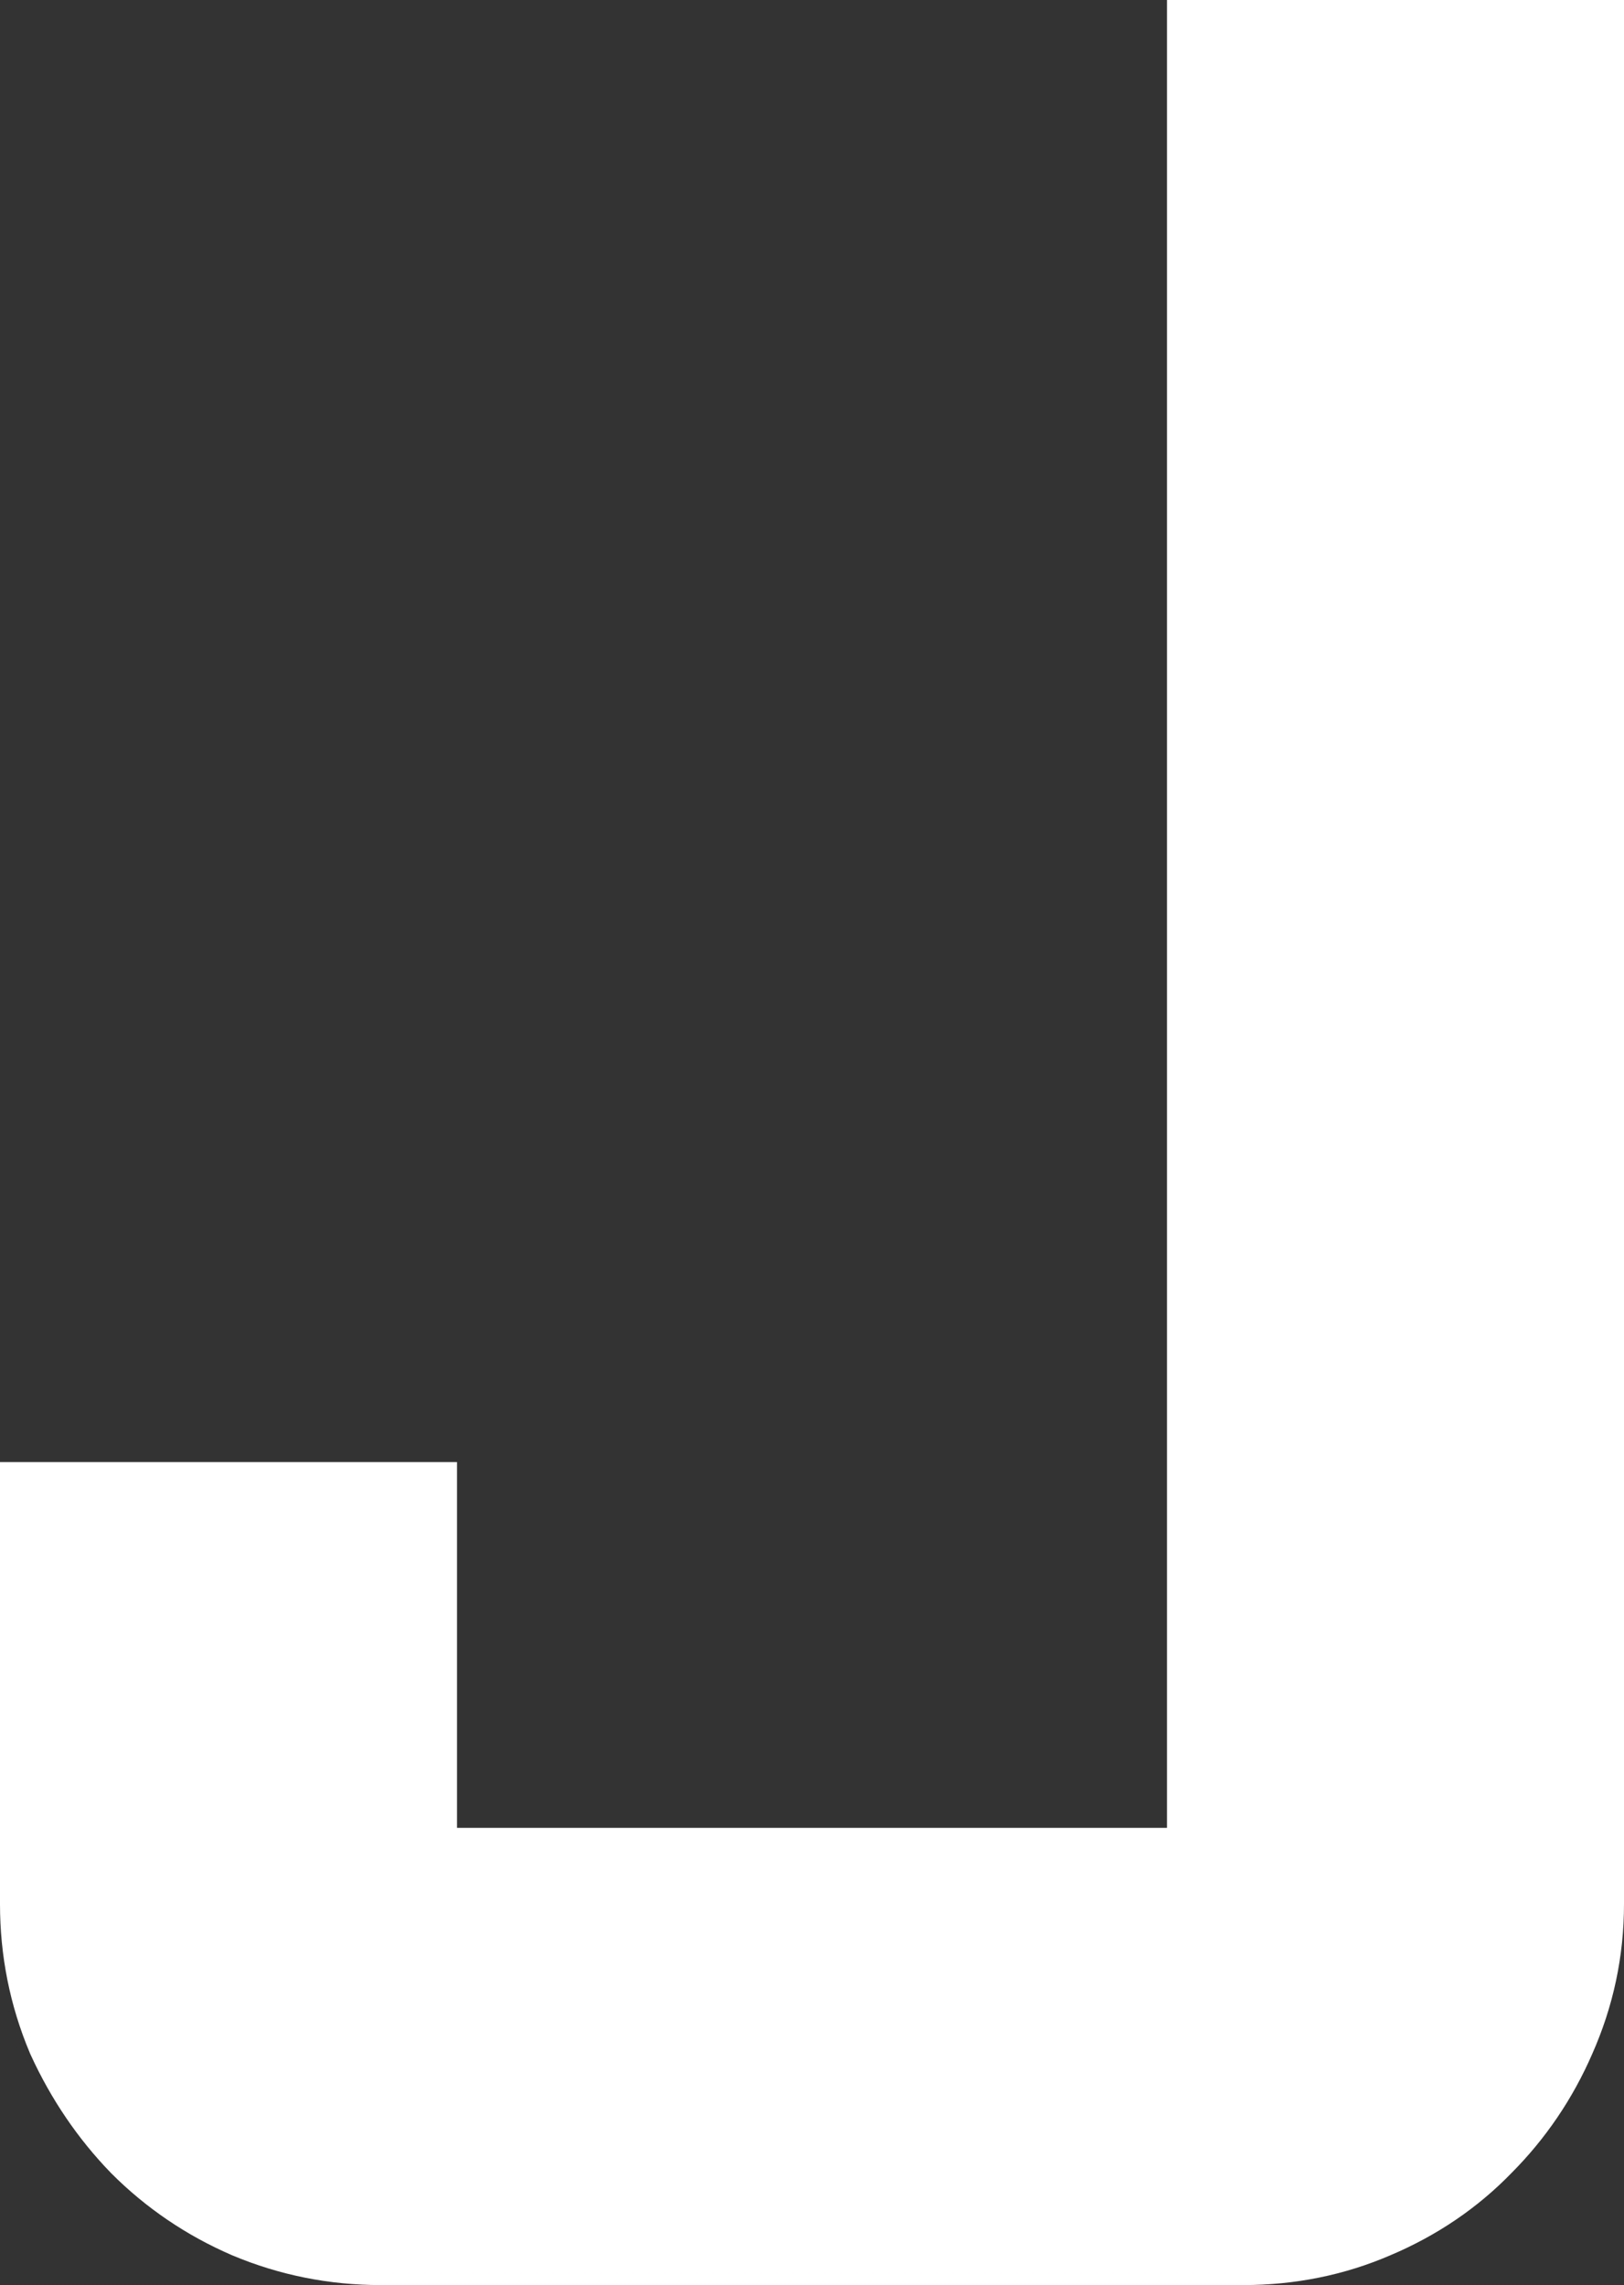 <svg version="1.1" xmlns="http://www.w3.org/2000/svg" xmlns:xlink="http://www.w3.org/1999/xlink" width="5.334" height="7.502" viewBox="0,0,5.334,7.502"><rect x="0" y="0" width="5.334" height="7.502" fill="#333333" stroke="none"/><g transform="translate(-237.333,-172.748)"><g data-paper-data="{&quot;isPaintingLayer&quot;:true}" fill="#ffffff" fill-rule="nonzero" stroke="#ffffff" stroke-width="0.5" stroke-linecap="butt" stroke-linejoin="miter" stroke-miterlimit="10" stroke-dasharray="" stroke-dashoffset="0" style="mix-blend-mode: normal"><path d="M237.583,177.798h1.001v1.201h2.832v-6.001h1.001v6.001c0,0.137 -0.028,0.267 -0.083,0.391c-0.052,0.12 -0.124,0.226 -0.215,0.317c-0.088,0.091 -0.194,0.163 -0.317,0.215c-0.12,0.052 -0.249,0.078 -0.386,0.078h-2.832c-0.137,0 -0.267,-0.026 -0.391,-0.078c-0.12,-0.052 -0.226,-0.124 -0.317,-0.215c-0.088,-0.091 -0.16,-0.197 -0.215,-0.317c-0.052,-0.124 -0.078,-0.254 -0.078,-0.391z"/></g></g></svg>